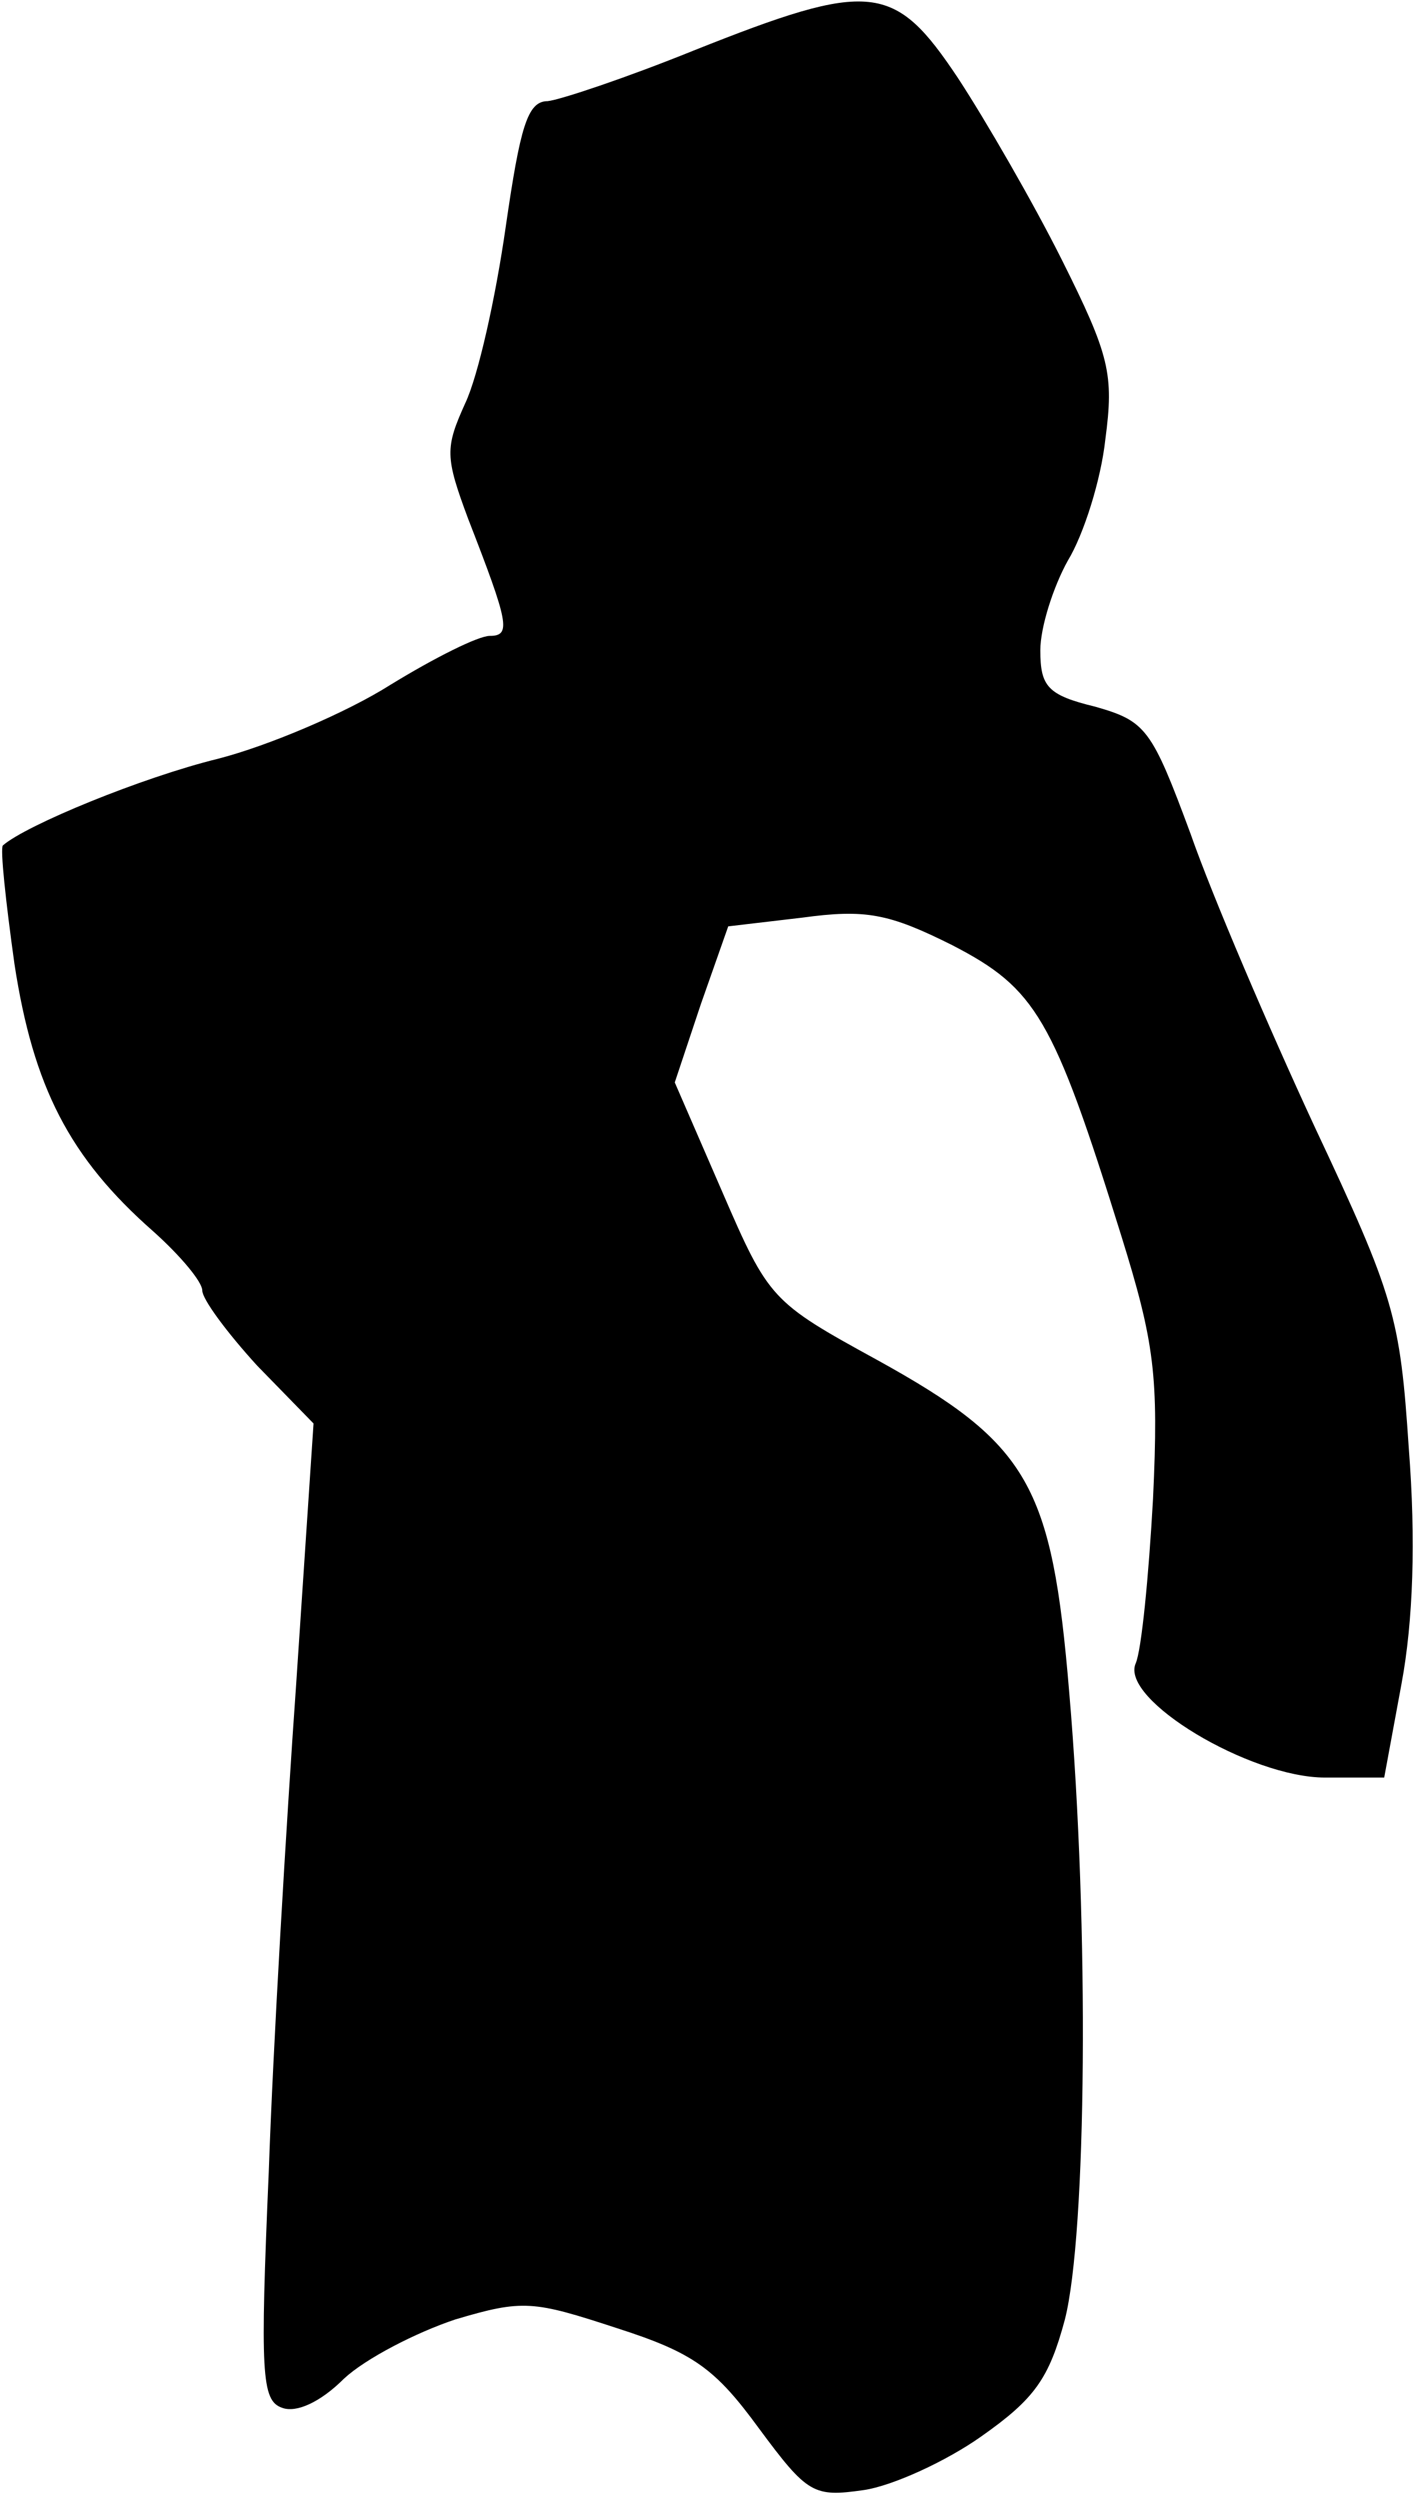 <?xml version="1.0" standalone="no"?>
<!DOCTYPE svg PUBLIC "-//W3C//DTD SVG 20010904//EN"
 "http://www.w3.org/TR/2001/REC-SVG-20010904/DTD/svg10.dtd">
<svg version="1.0" xmlns="http://www.w3.org/2000/svg"
 width="98pt" height="173pt" viewBox="0 0 98 173"
 preserveAspectRatio="xMidYMid meet">
<g transform="translate(0,173) scale(0.1,-0.1)"
fill="#000000" stroke="none">
<path fill="#000000" stroke="none" d="M480 1695 c-47 -19 -92 -34 -101 -35
-14 0 -19 -18 -29 -87 -7 -49 -19 -103 -28 -122 -14 -31 -14 -37 2 -80 28 -72
30 -81 15 -81 -8 0 -38 -15 -69 -34 -30 -19 -84 -42 -119 -51 -53 -13 -133
-46 -149 -60 -2 -2 2 -39 8 -82 13 -85 38 -134 96 -185 19 -17 34 -35 34 -41
0 -6 17 -29 38 -52 l39 -40 -12 -180 c-7 -99 -16 -251 -19 -338 -6 -139 -5
-158 9 -163 10 -4 27 4 43 20 15 14 50 32 77 41 47 14 54 13 112 -6 53 -17 68
-28 98 -69 34 -46 38 -48 73 -43 20 3 57 20 81 37 37 26 47 40 58 81 15 59 17
271 3 434 -12 144 -28 172 -133 230 -73 40 -75 42 -107 116 l-33 76 18 54 19
54 51 6 c44 6 60 3 104 -19 58 -30 70 -50 117 -201 23 -74 26 -97 22 -182 -3
-54 -8 -105 -12 -114 -11 -25 79 -79 131 -79 l41 0 12 65 c8 43 10 99 5 163
-6 91 -10 105 -65 222 -32 69 -71 160 -86 203 -27 73 -31 78 -66 88 -33 8 -38
14 -38 39 0 16 9 44 19 62 11 18 23 56 26 84 6 45 3 58 -30 124 -20 40 -53 97
-72 126 -44 66 -60 68 -183 19z"/>
</g>
</svg>
